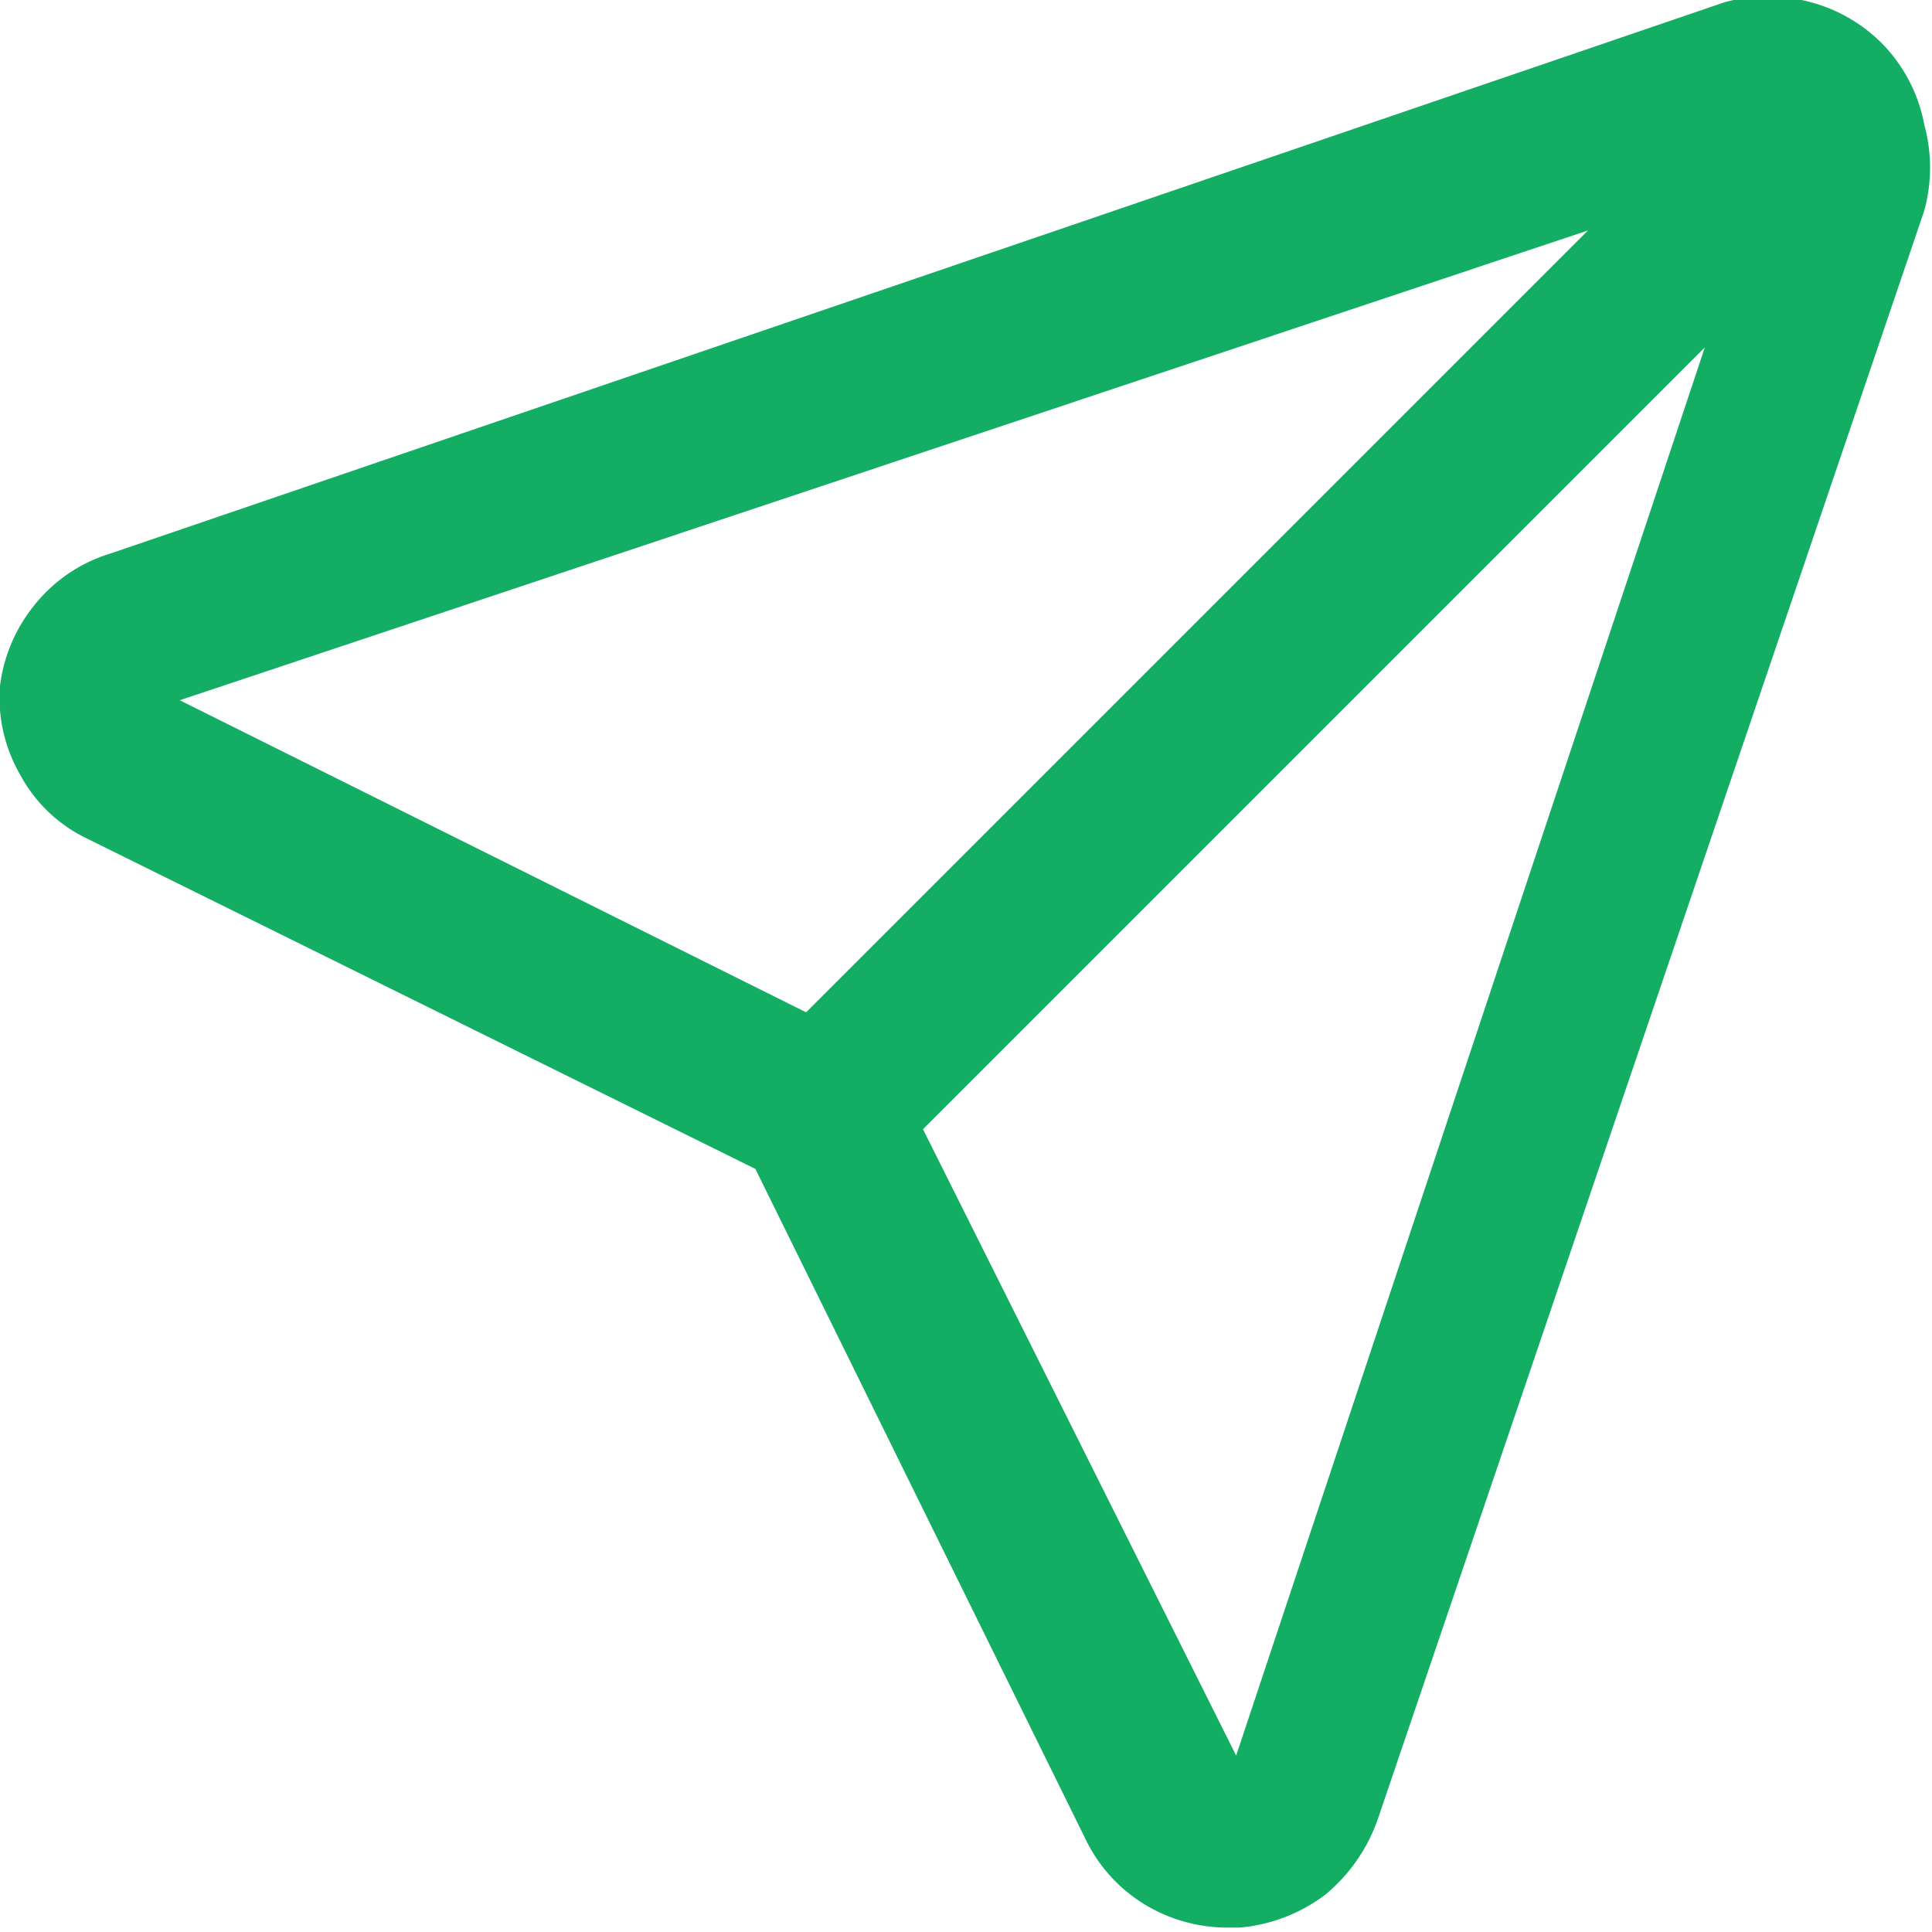 <svg xmlns="http://www.w3.org/2000/svg" width='18' height='18' viewBox="0 0 17.52 17.48"><defs><style>.cls-1{fill:#13ad64;}</style></defs><g id="Слой_2" data-name="Слой 2"><g id="Слой_1-2" data-name="Слой 1"><path class="cls-1" d="M17.11.42A1.43,1.43,0,0,0,16.42,0a1.47,1.47,0,0,0-.78,0L1,5a1.4,1.4,0,0,0-.69.47A1.44,1.44,0,0,0,0,6.2,1.39,1.39,0,0,0,.18,7a1.35,1.35,0,0,0,.6.58l6.07,3,3,6.09a1.41,1.41,0,0,0,.53.58,1.45,1.45,0,0,0,.76.21h.1a1.5,1.5,0,0,0,.78-.3,1.55,1.55,0,0,0,.48-.7L17.45,1.89a1.48,1.48,0,0,0,0-.78A1.43,1.43,0,0,0,17.11.42ZM1.63,6.33,14.4,2.07,7.31,9.16Zm9.58,9.57L8.37,10.22l7.09-7.09Z"/></g></g></svg>